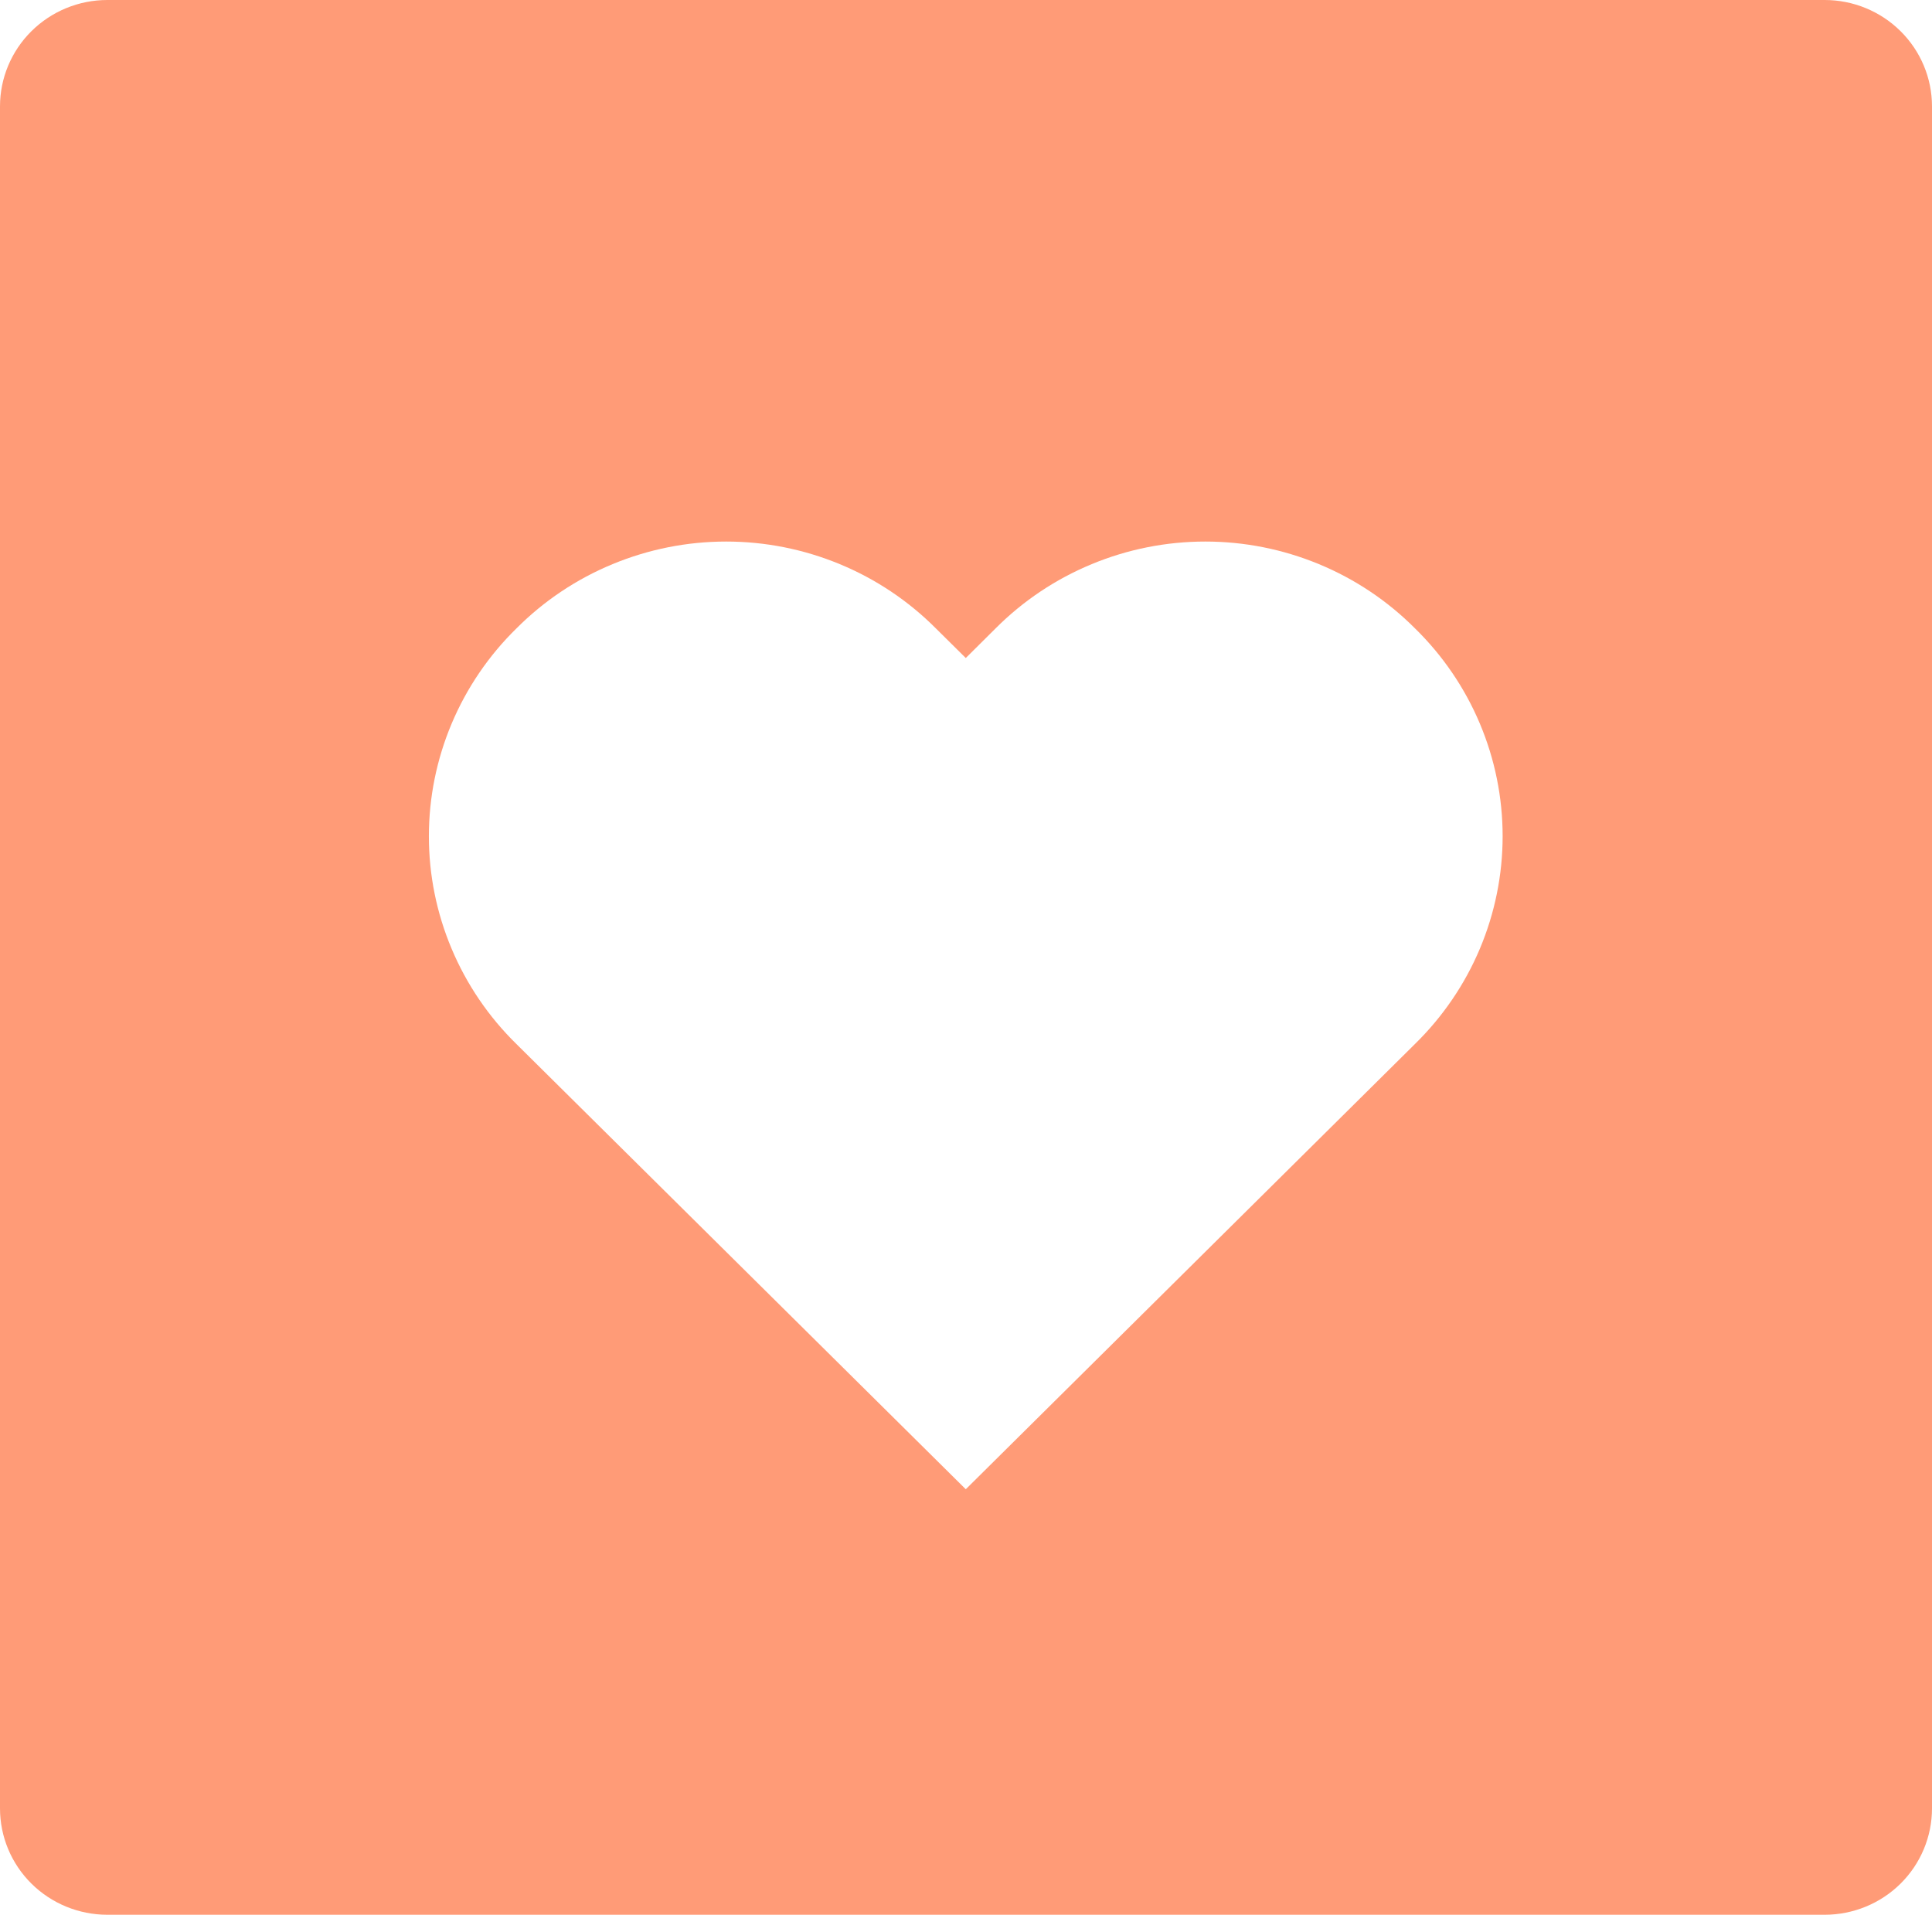 <svg width="112" height="111" viewBox="0 0 112 111" fill="none" xmlns="http://www.w3.org/2000/svg">
<path d="M6.221 111H105.779C107.43 111 109.011 110.351 110.178 109.195C111.345 108.039 112 106.47 112 104.833V6.167C112 4.533 111.345 2.964 110.178 1.808C109.011 0.651 107.43 0 105.779 0H6.221C4.572 0 2.989 0.651 1.822 1.808C0.655 2.964 0 4.533 0 6.167V104.833C0 106.47 0.655 108.039 1.822 109.195C2.989 110.351 4.572 111 6.221 111ZM29.942 36.427C31.53 34.833 33.423 33.566 35.51 32.704C37.597 31.839 39.835 31.394 42.096 31.394C44.357 31.394 46.596 31.839 48.683 32.704C50.77 33.566 52.663 34.833 54.251 36.427L55.987 38.146L57.717 36.427C59.307 34.833 61.2 33.566 63.287 32.704C65.371 31.839 67.612 31.394 69.873 31.394C72.134 31.394 74.373 31.839 76.46 32.704C78.547 33.566 80.44 34.833 82.028 36.427C83.638 38.001 84.916 39.876 85.788 41.945C86.66 44.014 87.109 46.231 87.109 48.474C87.109 50.714 86.66 52.933 85.788 55.002C84.916 57.069 83.638 58.944 82.028 60.52L55.987 86.333L29.934 60.52C28.326 58.944 27.051 57.069 26.181 55C25.309 52.931 24.861 50.714 24.863 48.471C24.863 46.231 25.312 44.014 26.184 41.945C27.056 39.878 28.331 38.003 29.942 36.427Z" fill="#FF9B77"/>
</svg>
